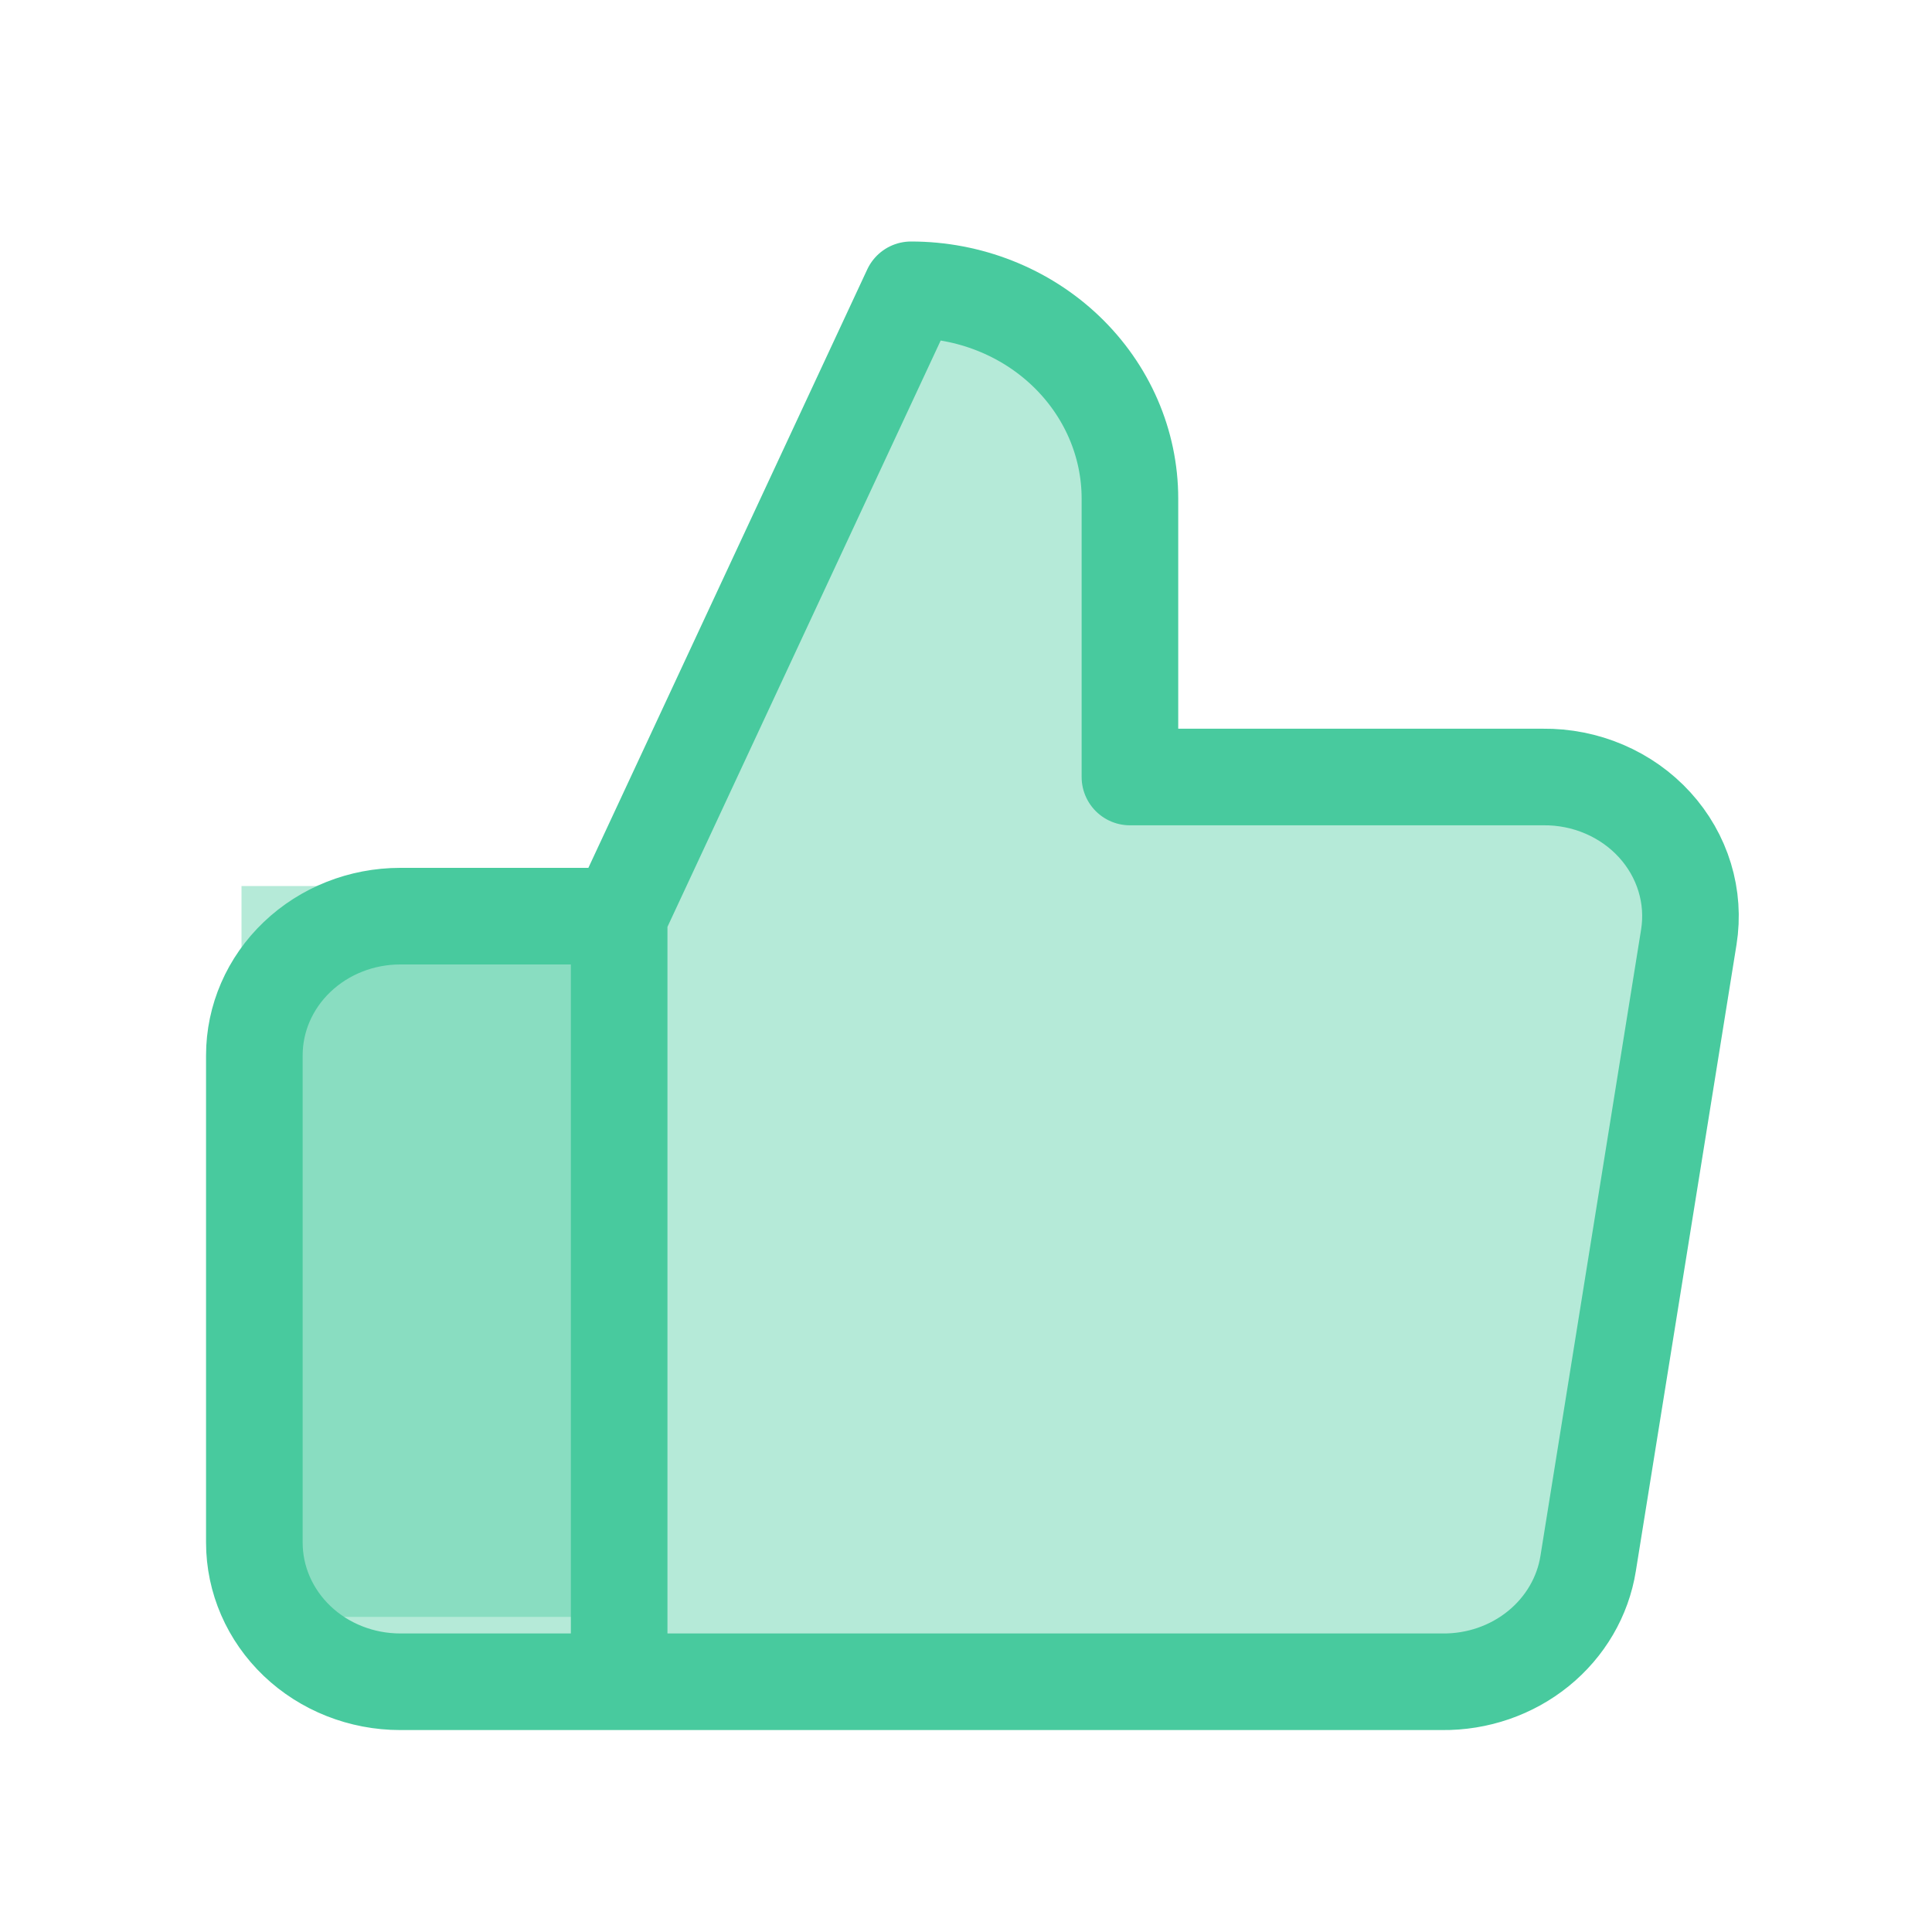 <svg viewBox="0 0 40 40" fill="none" xmlns="http://www.w3.org/2000/svg">
<path d="M5 18.344H12.566V33.476H6C5.448 33.476 5 33.029 5 32.476V18.344Z" fill="#48CA9E" fill-opacity="0.4"/>
<path d="M12.819 34.819H8.287C7.486 34.819 6.717 34.515 6.151 33.975C5.584 33.434 5.266 32.701 5.266 31.937V21.85C5.266 21.086 5.584 20.353 6.151 19.813C6.717 19.272 7.486 18.968 8.287 18.968H12.819M23.394 16.087V10.323C23.394 9.176 22.916 8.077 22.066 7.266C21.216 6.455 20.064 6 18.862 6L12.819 18.968V34.819H29.859C30.588 34.827 31.295 34.583 31.85 34.133C32.405 33.683 32.772 33.056 32.881 32.369L34.965 19.401C35.031 18.988 35.002 18.566 34.88 18.165C34.758 17.764 34.546 17.393 34.258 17.077C33.971 16.762 33.615 16.51 33.215 16.339C32.816 16.168 32.382 16.082 31.944 16.087H23.394Z" fill="#48CA9E" fill-opacity="0.4"/>
<path d="M12.819 34.819H8.287C7.486 34.819 6.717 34.515 6.151 33.975C5.584 33.434 5.266 32.701 5.266 31.937V21.85C5.266 21.086 5.584 20.353 6.151 19.813C6.717 19.272 7.486 18.968 8.287 18.968H12.819M12.819 34.819V18.968M12.819 34.819H29.859C30.588 34.827 31.295 34.583 31.85 34.133C32.405 33.683 32.772 33.056 32.881 32.369L34.965 19.401C35.031 18.988 35.002 18.566 34.88 18.165C34.758 17.764 34.546 17.393 34.258 17.077C33.971 16.762 33.615 16.51 33.215 16.339C32.816 16.168 32.382 16.082 31.944 16.087H23.394V10.323C23.394 9.176 22.916 8.077 22.066 7.266C21.216 6.455 20.064 6 18.862 6L12.819 18.968" stroke="#48CA9E" stroke-width="2" stroke-linecap="round" stroke-linejoin="round"/>
</svg>
